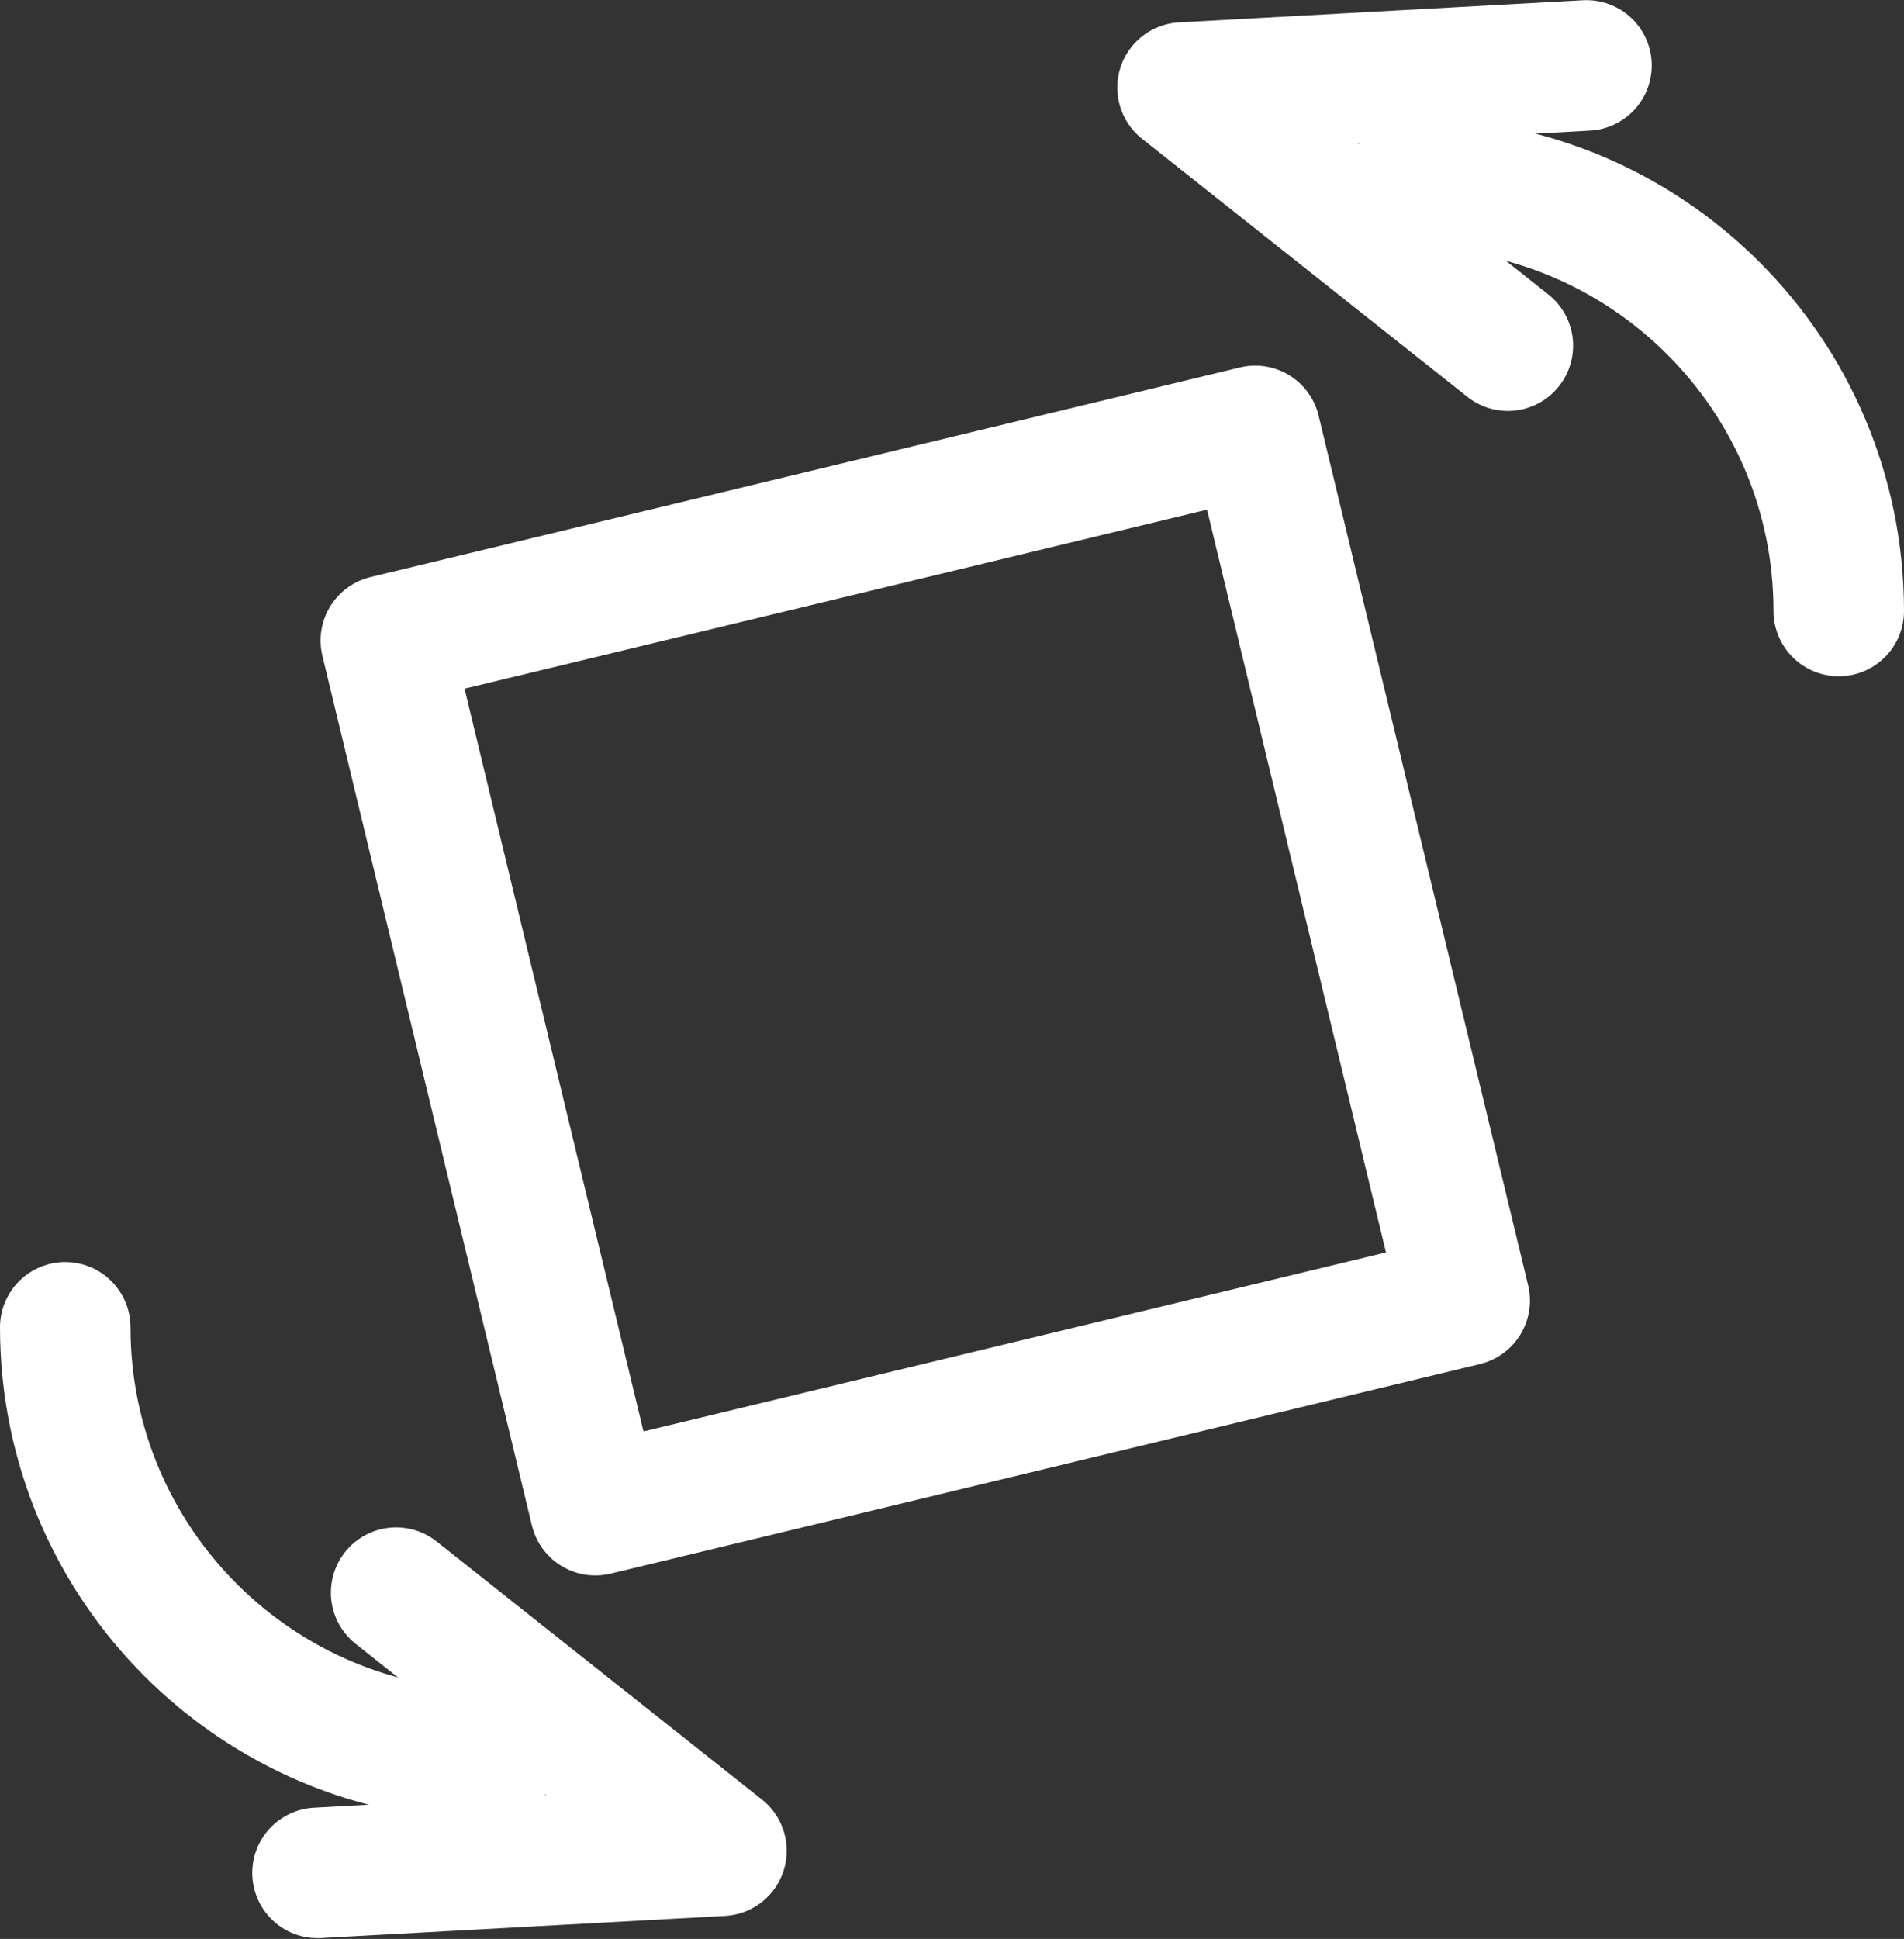 <?xml version="1.0" encoding="UTF-8"?>
<svg width="890px" height="906px" viewBox="0 0 890 906" version="1.1" xmlns="http://www.w3.org/2000/svg" xmlns:xlink="http://www.w3.org/1999/xlink">
    <rect x="0" y="0" width="890" height="906" fill="#333333" stroke="none"/>
    <!-- Generator: Sketch 50.2 (55047) - http://www.bohemiancoding.com/sketch -->
    <title>rotation</title>
    <desc>Created with Sketch.</desc>
    <defs></defs>
    <g id="Page-1" stroke="none" stroke-width="1" fill="none" fill-rule="evenodd" stroke-linecap="round" stroke-linejoin="round">
        <g id="Mobile" transform="translate(8092.5, 1837.5) scale(-1, 1) translate(-8092.5, -1837.5) translate(-2683, -3898)" stroke="#FFFFFF" stroke-width="61">
            <g id="rotation" transform="translate(18423, 4351) scale(-1, 1) translate(-18423, -4351) translate(18008, 3880)">
                <g id="canvas1-group" transform="translate(502, 0)">
                    <path d="M127.5,103.5 C237.96,103.5 327.5,193.04 327.5,303.5" id="canvas1-oval"></path>
                    <polyline id="canvas1-bezier5" transform="translate(105.04, 89.85) rotate(-74.32) translate(-105.04, -89.85) " points="37.04 179.35 112.04 0.35 173.04 179.35"></polyline>
                </g>
                <rect id="canvas1-rectangle2" transform="translate(402.5, 471.5) rotate(-13.55) translate(-402.5, -471.5) " x="193.5" y="262.5" width="418" height="418"></rect>
                <g id="canvas1-group3" transform="translate(164.5, 789.85) rotate(-180) translate(-164.5, -789.85) translate(0.5, 637.85)">
                    <path d="M128,103.65 C238.46,103.65 328,193.2 328,303.65" id="canvas1-oval2"></path>
                    <polyline id="canvas1-bezier2" transform="translate(105.54, 90) rotate(-74.32) translate(-105.54, -90) " points="37.54 179.5 112.54 0.5 173.54 179.5"></polyline>
                </g>
            </g>
        </g>
    </g>
</svg>